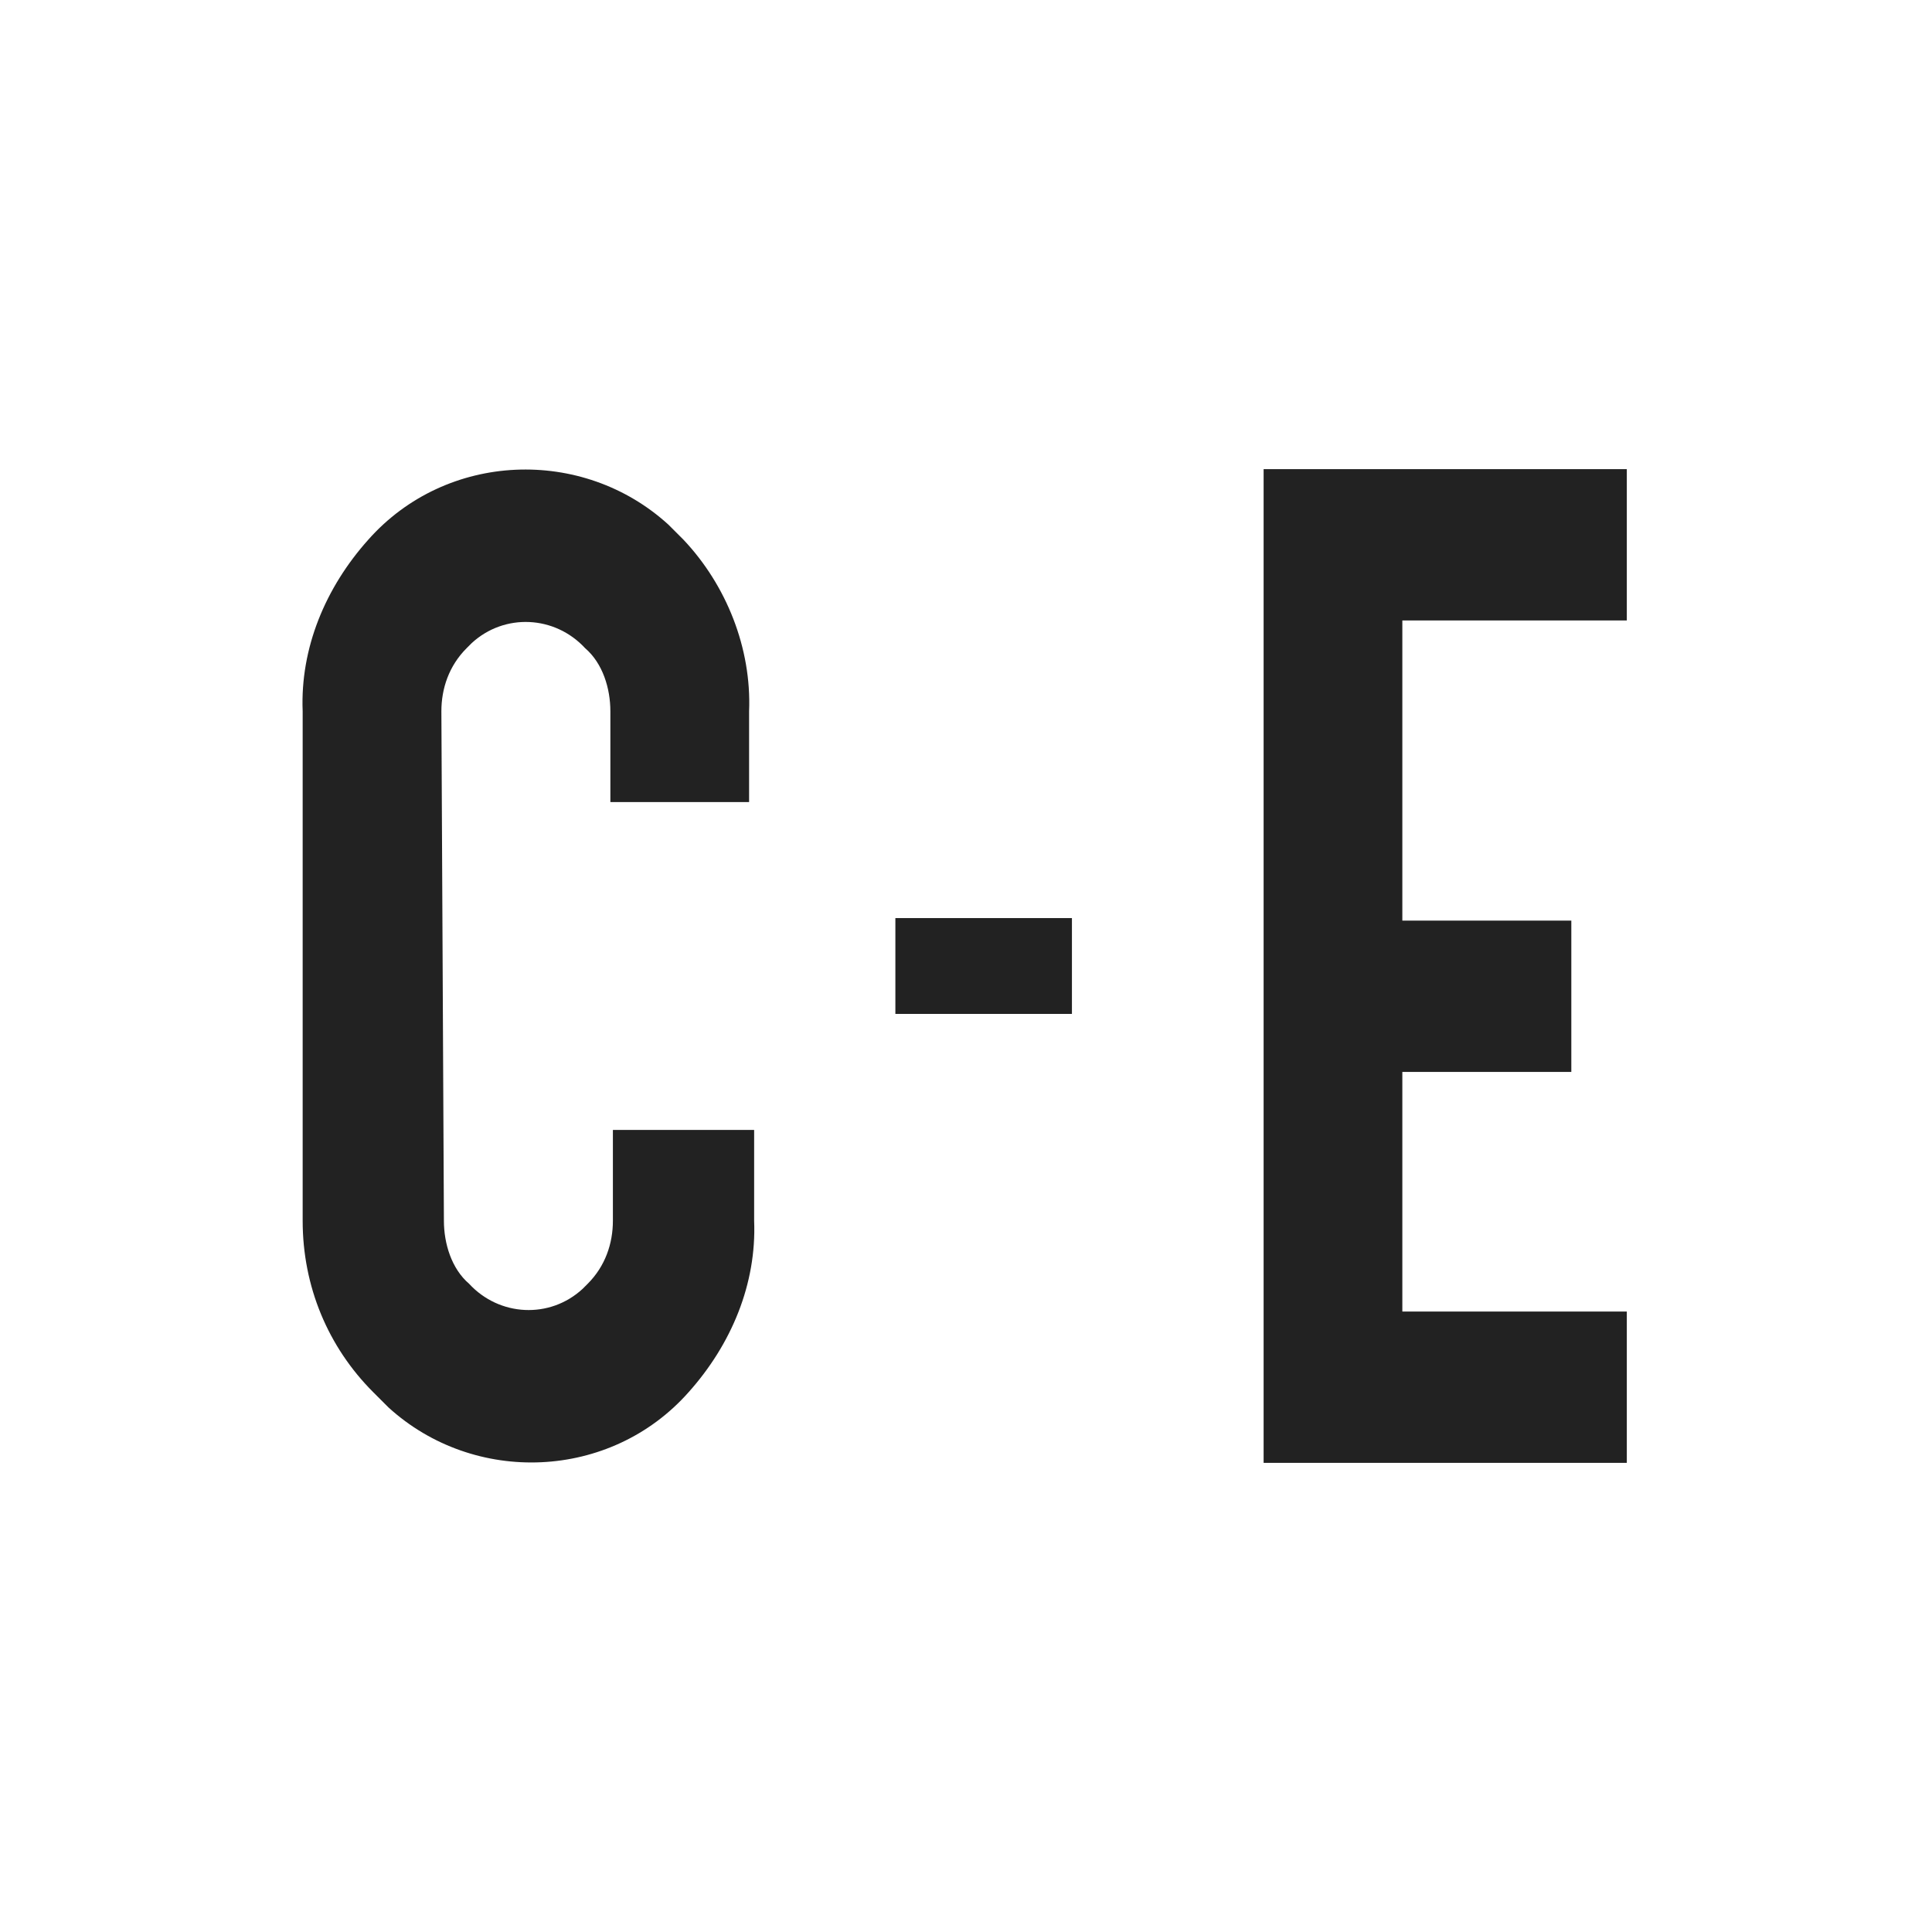 <?xml version="1.0" encoding="utf-8"?>
<!-- Generator: Adobe Illustrator 21.1.0, SVG Export Plug-In . SVG Version: 6.00 Build 0)  -->
<svg version="1.1" id="Livello_1" xmlns="http://www.w3.org/2000/svg" xmlns:xlink="http://www.w3.org/1999/xlink" x="0px" y="0px"
	 viewBox="0 0 76.6 76.6" style="enable-background:new 0 0 76.6 76.6;" xml:space="preserve">
<style type="text/css">
	.logo-0{fill:#FFFFFF;}
	.logo-1{fill:#222222;}
</style>
<title>Risorsa 1</title>
<g id="Livello_2">
	<g id="Livello_1-2">
		<rect y="0" class="logo-0" width="76.6" height="76.6"/>
		<path class="logo-1" d="M17.6,48.4c0,0.9,0.3,1.9,1,2.5c1.2,1.3,3.2,1.4,4.5,0.2c0.1-0.1,0.2-0.2,0.2-0.2c0.7-0.7,1-1.6,1-2.5v-3.6
			h5.6v3.6c0.1,2.5-0.9,4.9-2.6,6.8c-3.1,3.5-8.5,3.7-11.9,0.6c-0.2-0.2-0.4-0.4-0.6-0.6C13,53.4,12,51,12,48.4V28.2
			c-0.1-2.5,0.9-4.9,2.6-6.8c3.1-3.5,8.5-3.7,11.9-0.6c0.2,0.2,0.4,0.4,0.6,0.6c1.7,1.8,2.7,4.3,2.6,6.8v3.6h-5.5v-3.6
			c0-0.9-0.3-1.9-1-2.5c-1.2-1.3-3.2-1.4-4.5-0.2c-0.1,0.1-0.2,0.2-0.2,0.2c-0.7,0.7-1,1.6-1,2.5L17.6,48.4z"/>
		<path class="logo-1 nav__logo--animated-dash" d="M42.5,36.4v3.8h-7v-3.8H42.5z"/>
		<path class="logo-1" d="M50.1,18.6h14.4v6h-8.9v11.9h6.7v6h-6.7V52h8.9v6H50.1V18.6z"/>
	</g>
</g>
</svg>
